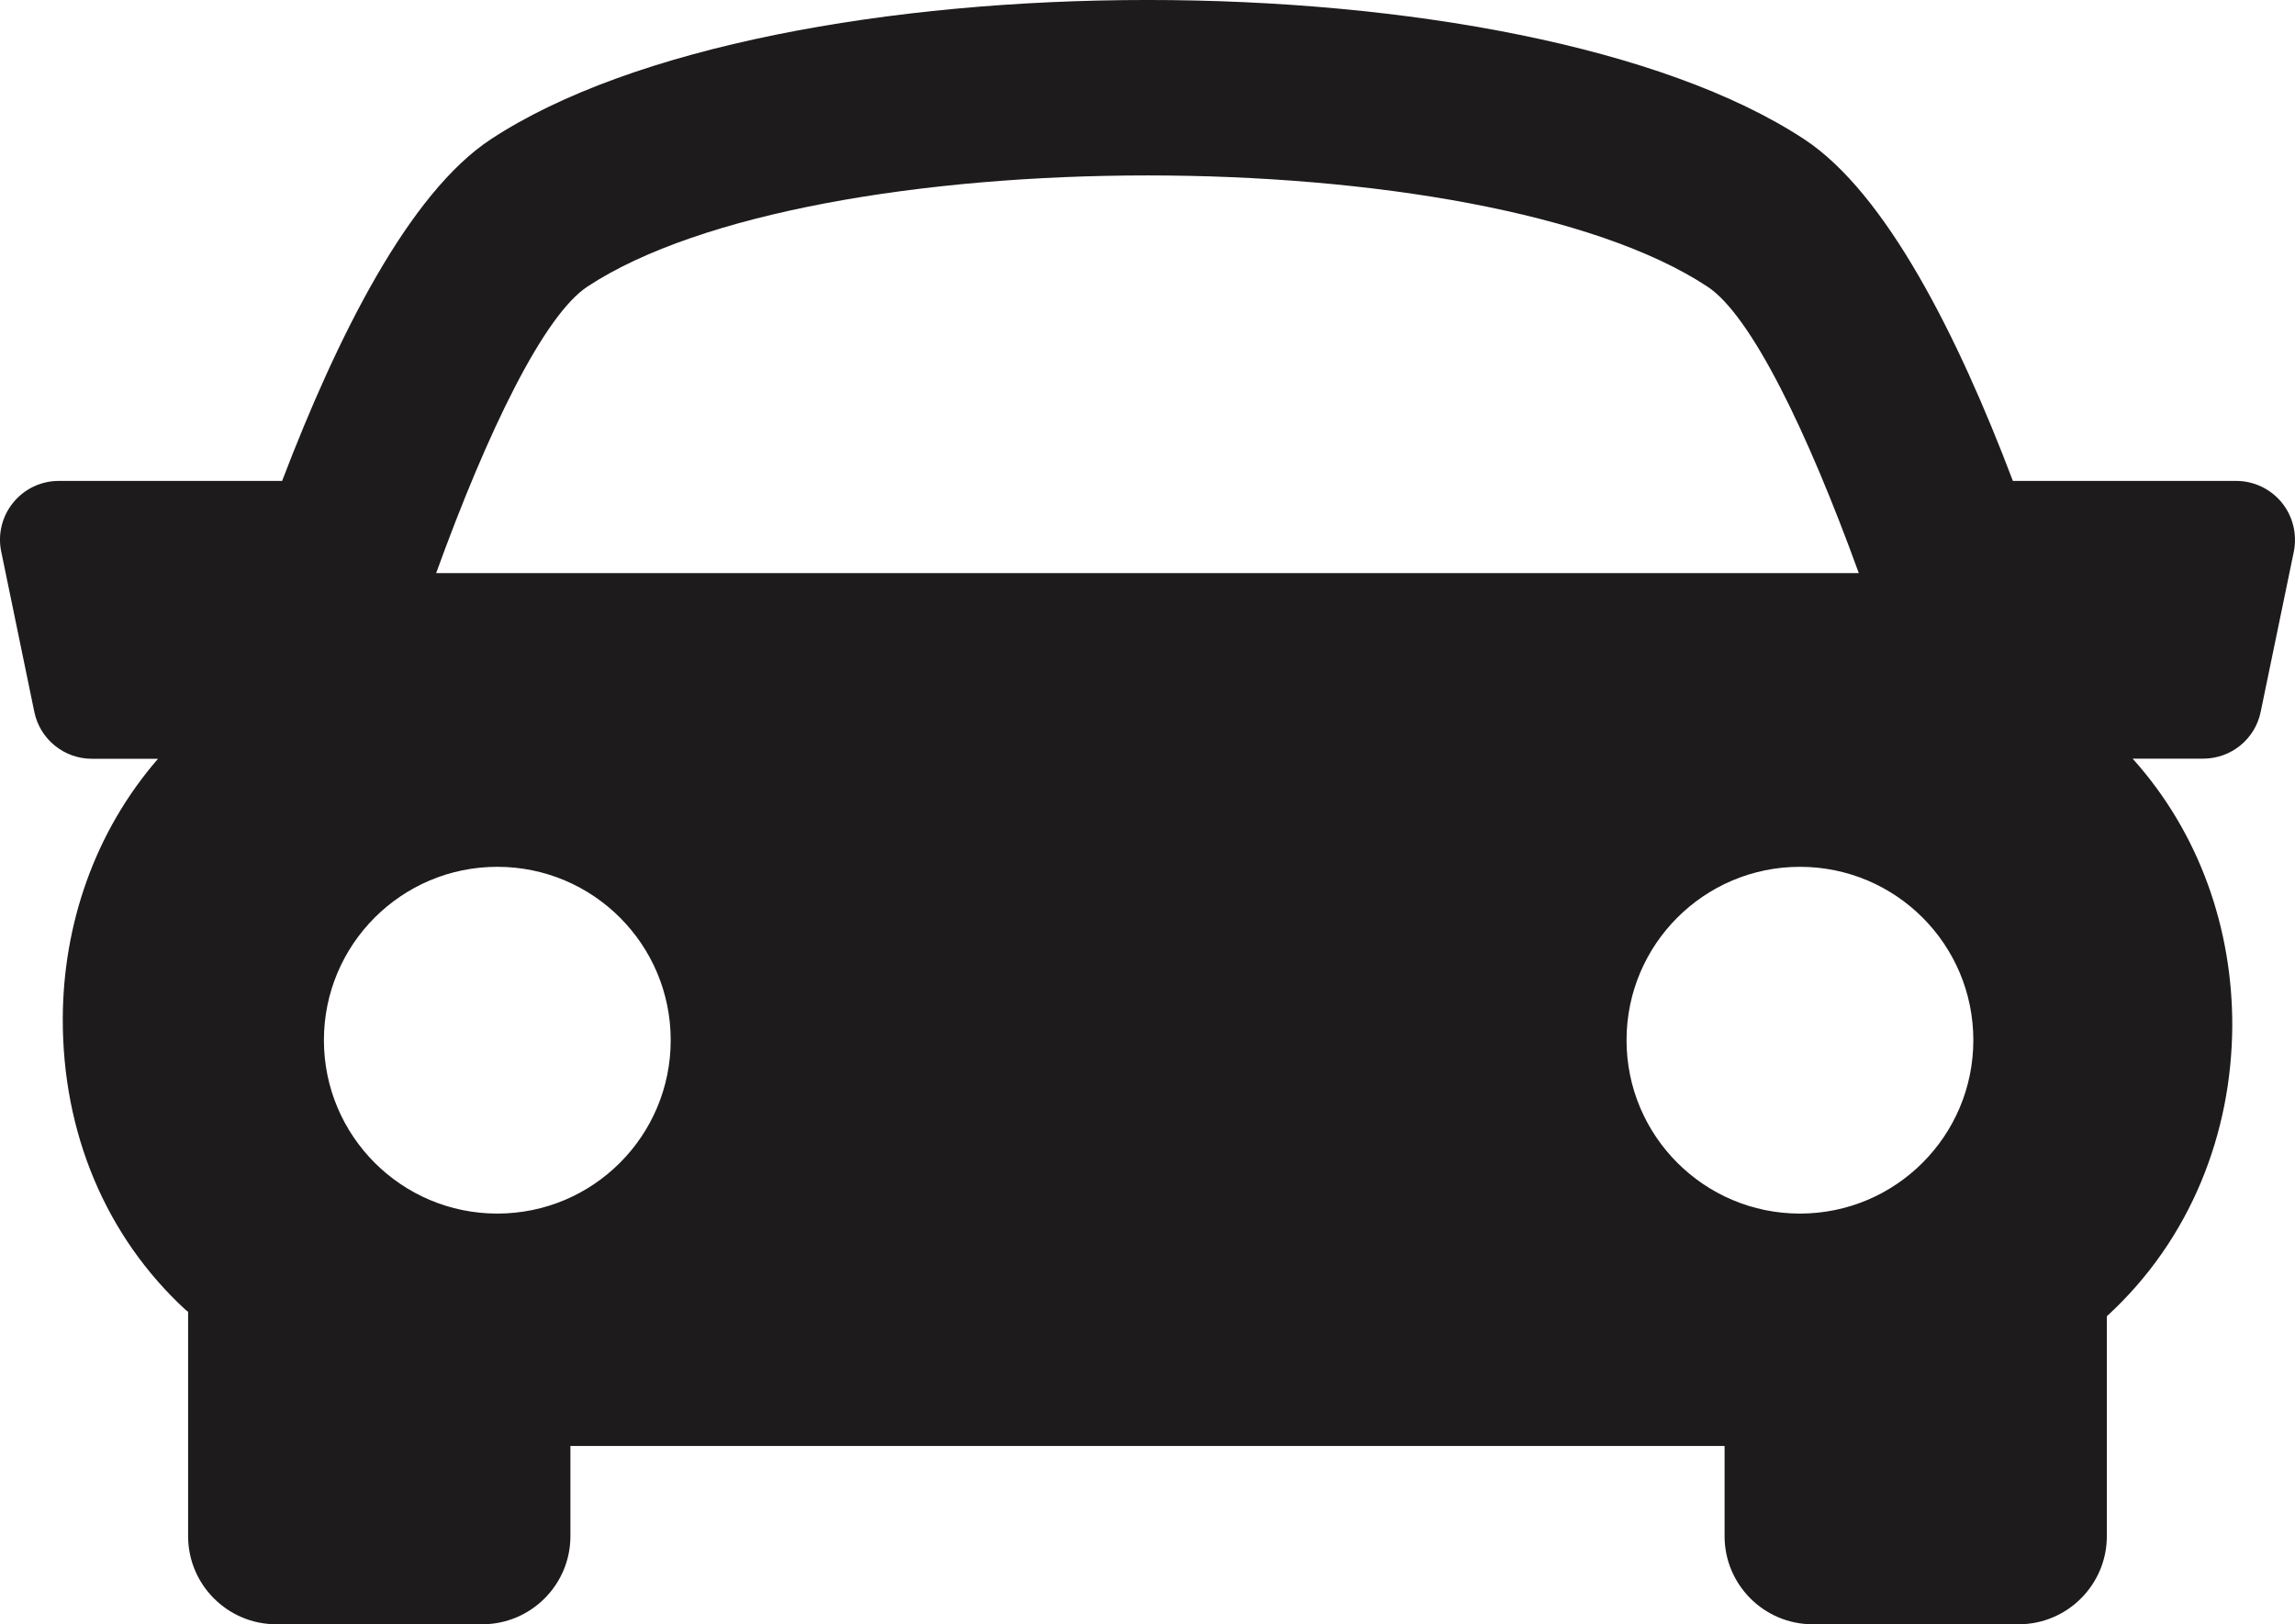 <svg viewBox="0 0 54.146 38.32" xmlns="http://www.w3.org/2000/svg" xmlns:xlink="http://www.w3.org/1999/xlink" width="54.146" height="38.32" fill="none" customFrame="#000000">
	<g id="Icon">
		<path id="Vector" d="M53.834 11.857C53.57 11.534 53.175 11.346 52.76 11.346L47.49 11.346C46.19 7.916 44.496 4.555 42.57 3.287C35.909 -1.096 18.239 -1.096 11.578 3.287C9.651 4.557 7.964 7.921 6.656 11.346L1.387 11.346C0.968 11.346 0.574 11.534 0.312 11.857C0.049 12.179 -0.057 12.605 0.029 13.014L0.81 16.796C0.943 17.44 1.511 17.901 2.167 17.901L3.728 17.901C2.221 19.639 1.491 21.828 1.481 24.019C1.471 26.725 2.498 29.17 4.377 30.901C4.398 30.919 4.419 30.931 4.438 30.949L4.438 36.241C4.438 37.387 5.37 38.32 6.518 38.32L11.378 38.32C12.526 38.32 13.458 37.387 13.458 36.241L13.458 34.114L40.688 34.114L40.688 36.241C40.688 37.387 41.619 38.32 42.767 38.32L47.628 38.32C48.773 38.32 49.707 37.387 49.707 36.241L49.707 31.053C51.701 29.227 52.653 26.715 52.666 24.207C52.674 21.942 51.91 19.672 50.315 17.898L51.98 17.898C52.638 17.898 53.206 17.438 53.337 16.791L54.119 13.011C54.199 12.605 54.098 12.182 53.834 11.857ZM13.861 6.76C19.171 3.265 34.974 3.265 40.281 6.76C41.313 7.436 42.639 10.171 43.855 13.521L10.29 13.521C11.503 10.173 12.83 7.439 13.861 6.76ZM7.642 24.54C7.642 22.28 9.475 20.45 11.733 20.45C13.994 20.45 15.824 22.28 15.824 24.54C15.824 26.8 13.994 28.631 11.733 28.631C9.475 28.631 7.642 26.8 7.642 24.54ZM42.466 28.631C40.208 28.631 38.375 26.8 38.375 24.54C38.375 22.28 40.208 20.45 42.466 20.45C44.727 20.45 46.557 22.28 46.557 24.54C46.557 26.8 44.725 28.631 42.466 28.631Z" fill="rgb(29.75,27.147,27.147)" fill-rule="nonzero" />
	</g>
</svg>

